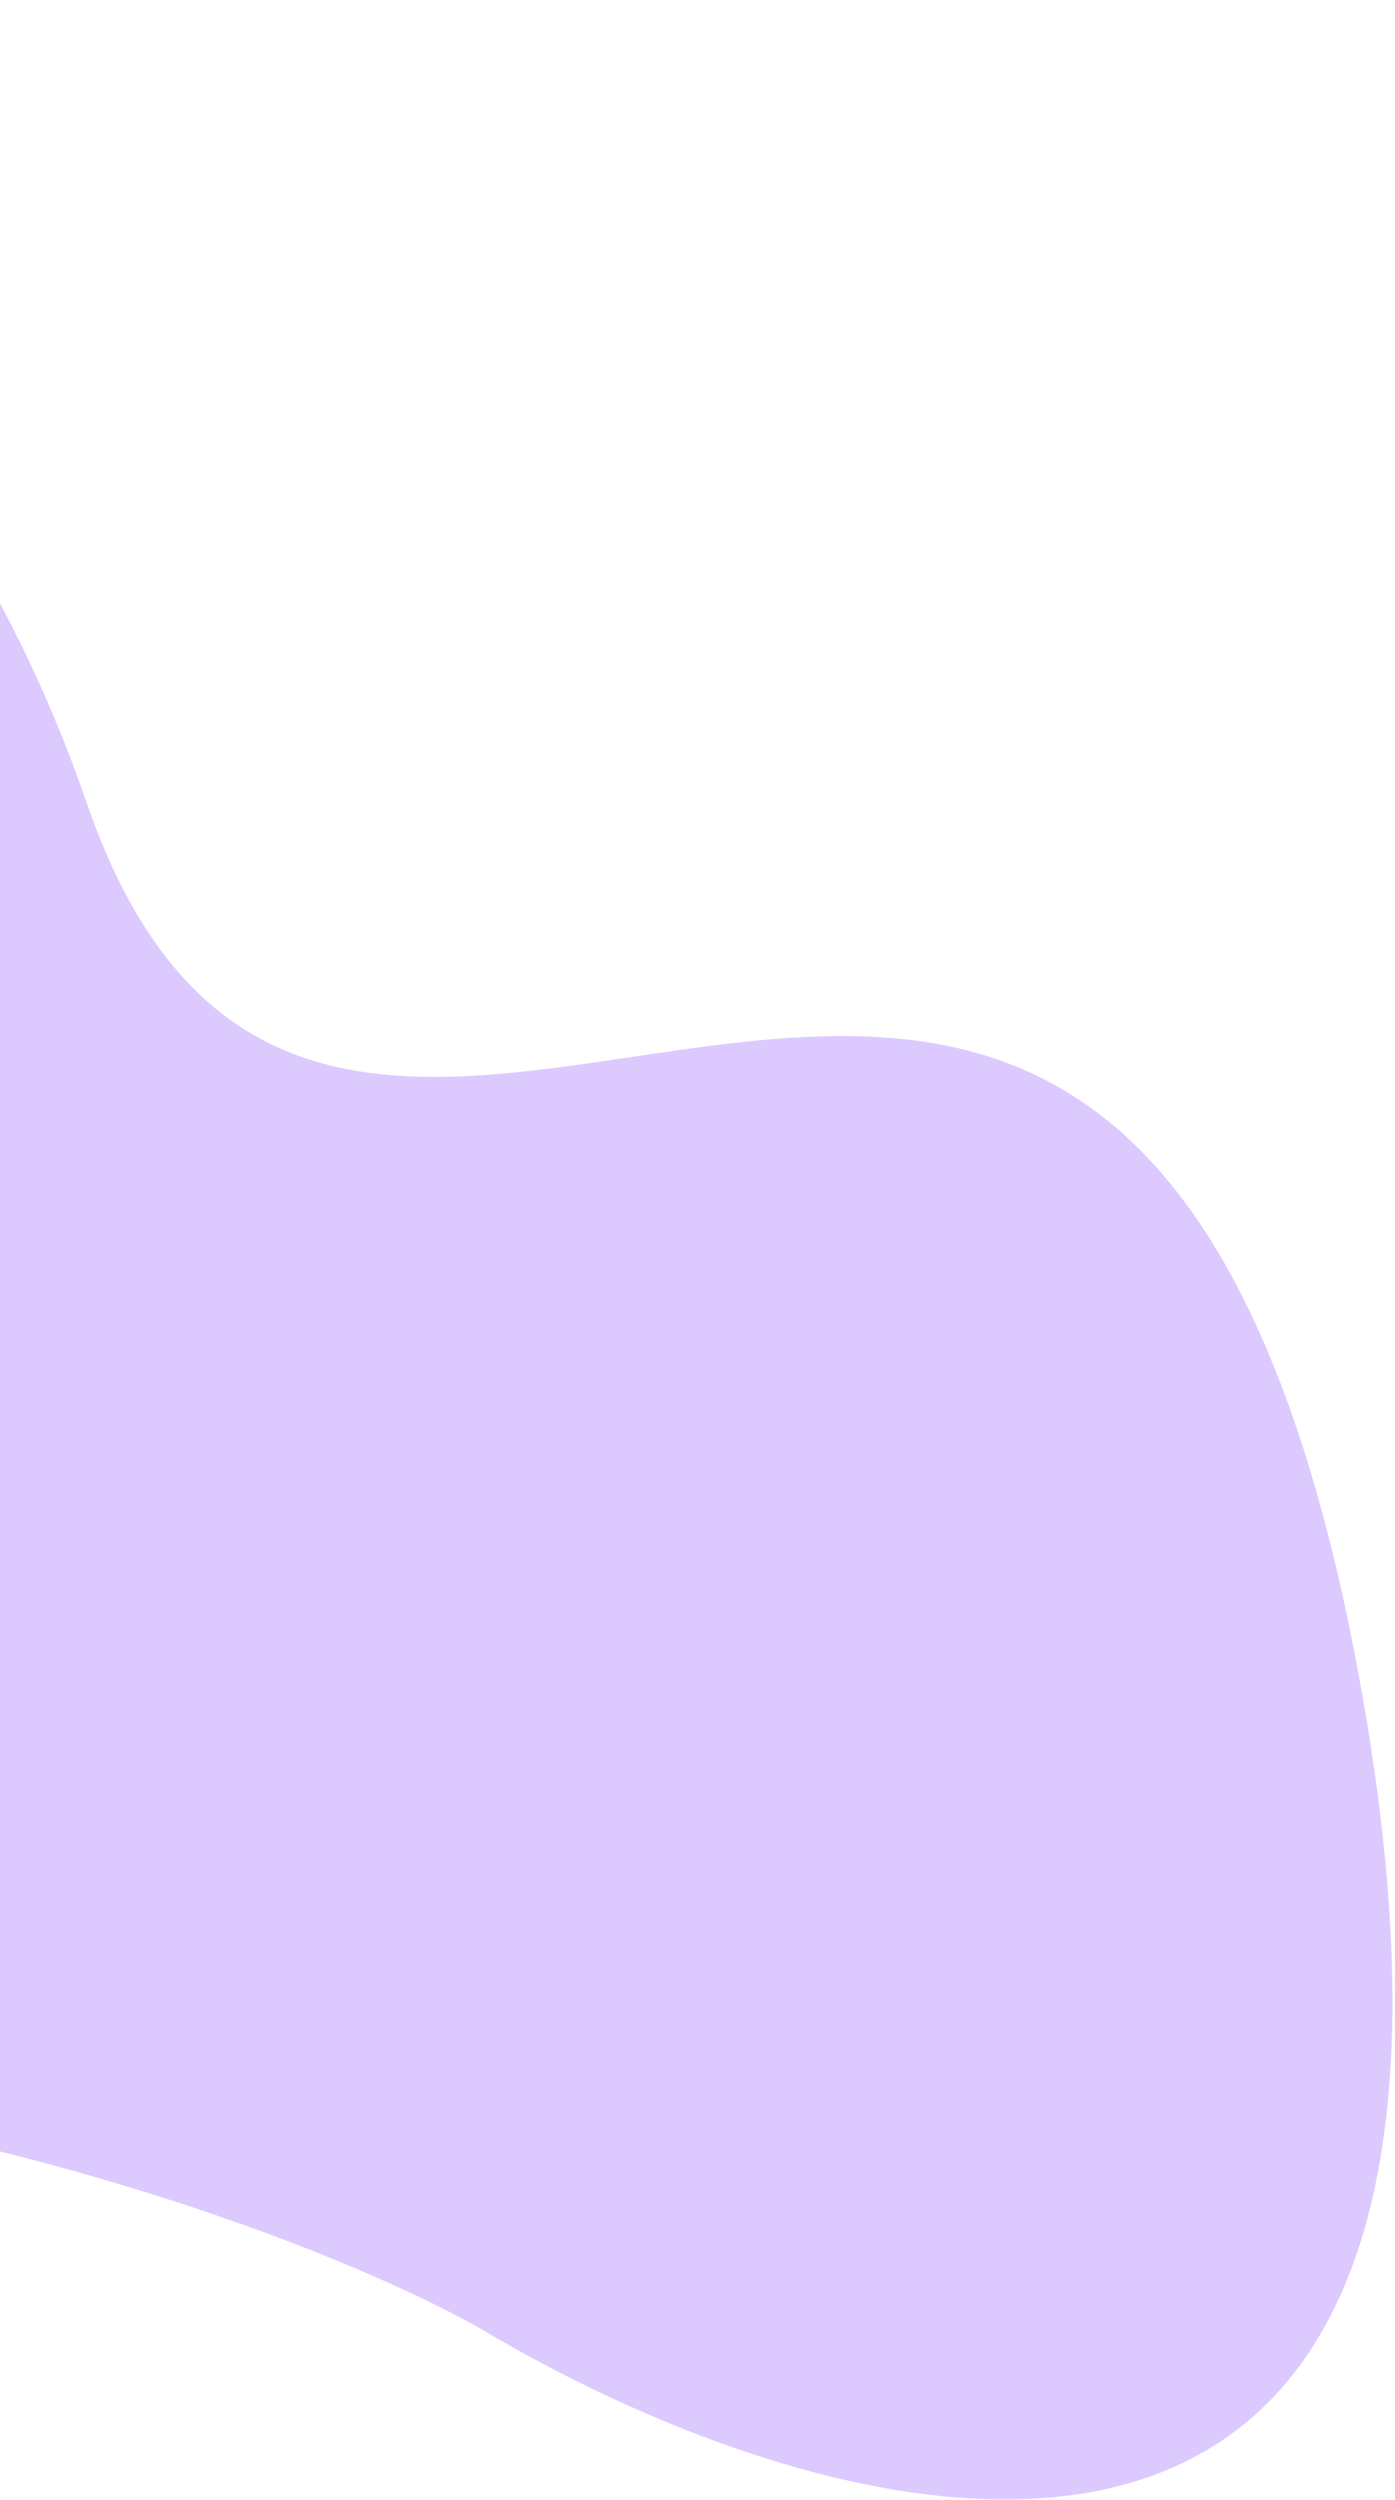 <svg width="326" height="584" viewBox="0 0 326 584" fill="none" xmlns="http://www.w3.org/2000/svg">
<path d="M112.513 544.166C76.877 523.887 -27.089 483.211 -157.867 482.736L-342.253 313.294C-357.87 265.762 -372.956 147.748 -308.372 55.945C-227.642 -58.808 -39.104 14.907 20.161 187.299C79.426 359.691 265.709 95.299 318.499 396.788C360.73 637.98 198.771 595.536 112.513 544.166Z" fill="#DCCAFF"/>
</svg>
